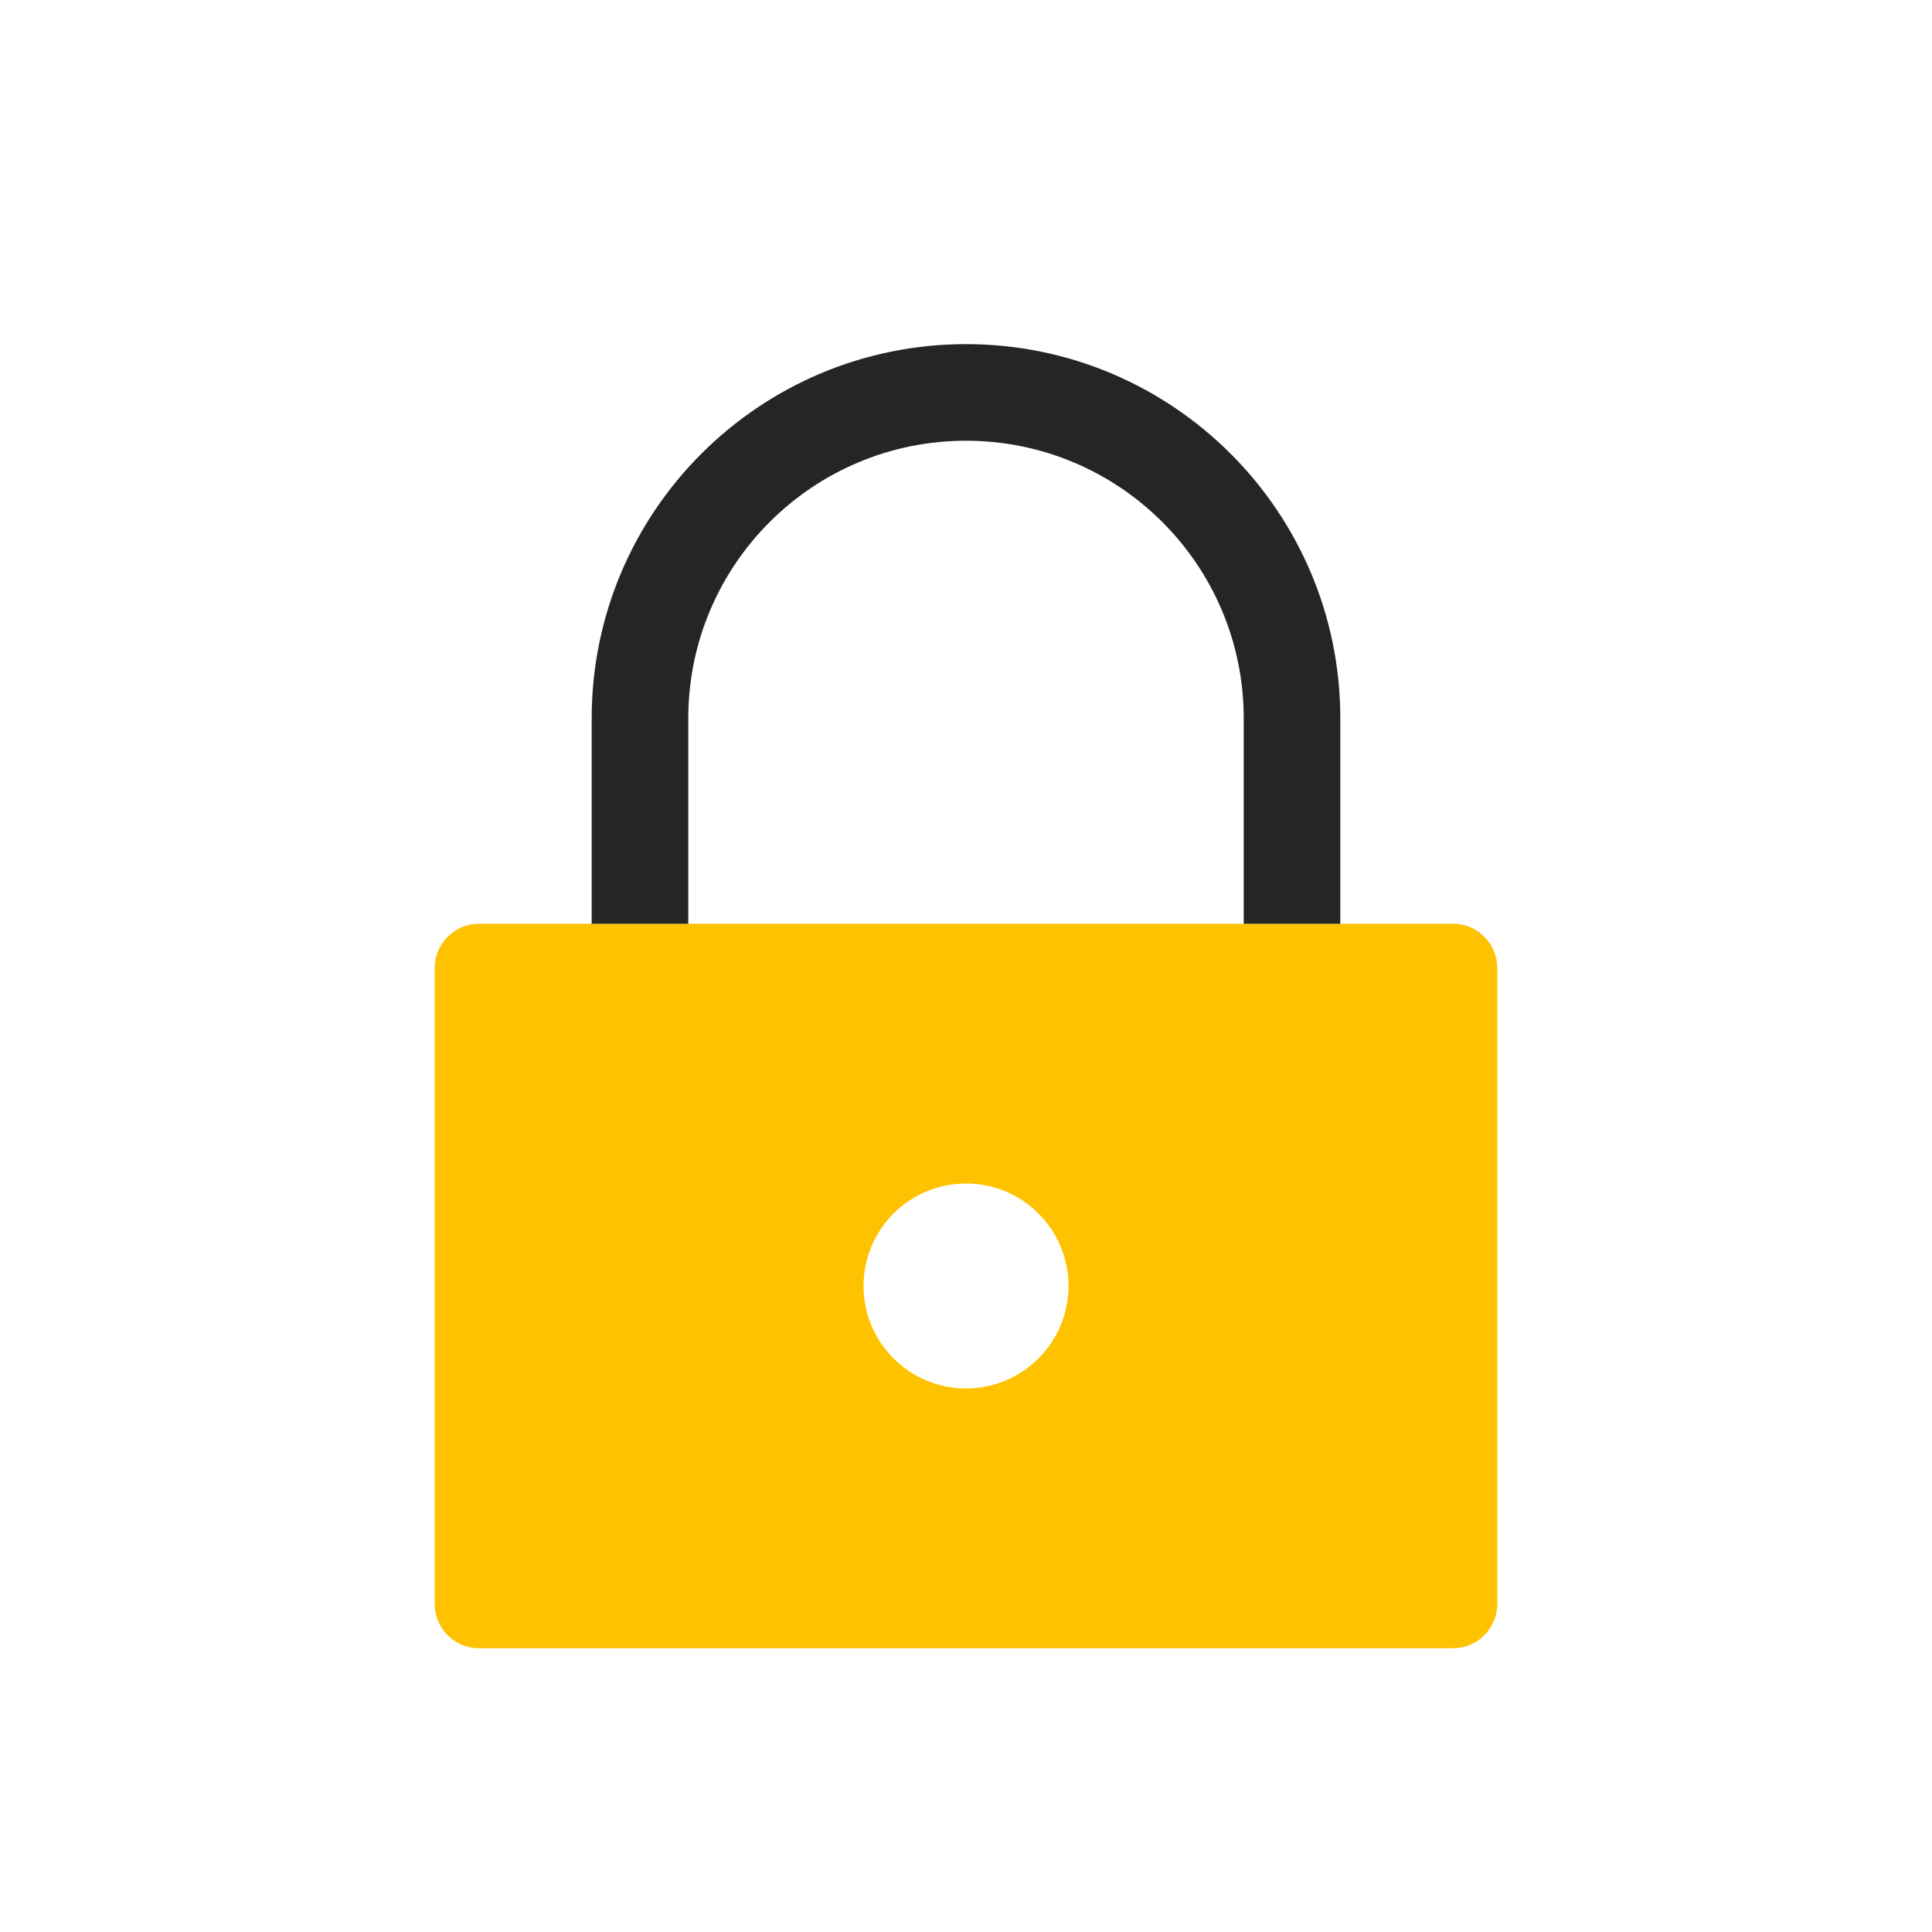 <svg viewBox="0 0 80 80" fill="none">
  <path fill-rule="evenodd" clip-rule="evenodd" d="M19.833 38.25C18.821 38.25 18 39.071 18 40.083L18 66.417C18 67.429 18.821 68.25 19.833 68.25H60.167C61.179 68.25 62 67.429 62 66.417L62 40.083C62 39.071 61.179 38.25 60.167 38.25L19.833 38.25ZM43 56.25C41.343 57.907 38.657 57.907 37 56.25C35.343 54.593 35.343 51.907 37 50.25C38.657 48.593 41.343 48.593 43 50.25C44.657 51.907 44.657 54.593 43 56.25Z" fill="#FFC200" />
  <path fill-rule="evenodd" clip-rule="evenodd" d="M40 14.25C31.44 14.25 24.5 21.19 24.5 29.75V38.25H28.5V29.75C28.5 23.399 33.649 18.25 40 18.25C46.351 18.25 51.5 23.399 51.5 29.75V38.25H55.5V29.75C55.5 21.19 48.56 14.25 40 14.25Z" fill="#252525" />
</svg>